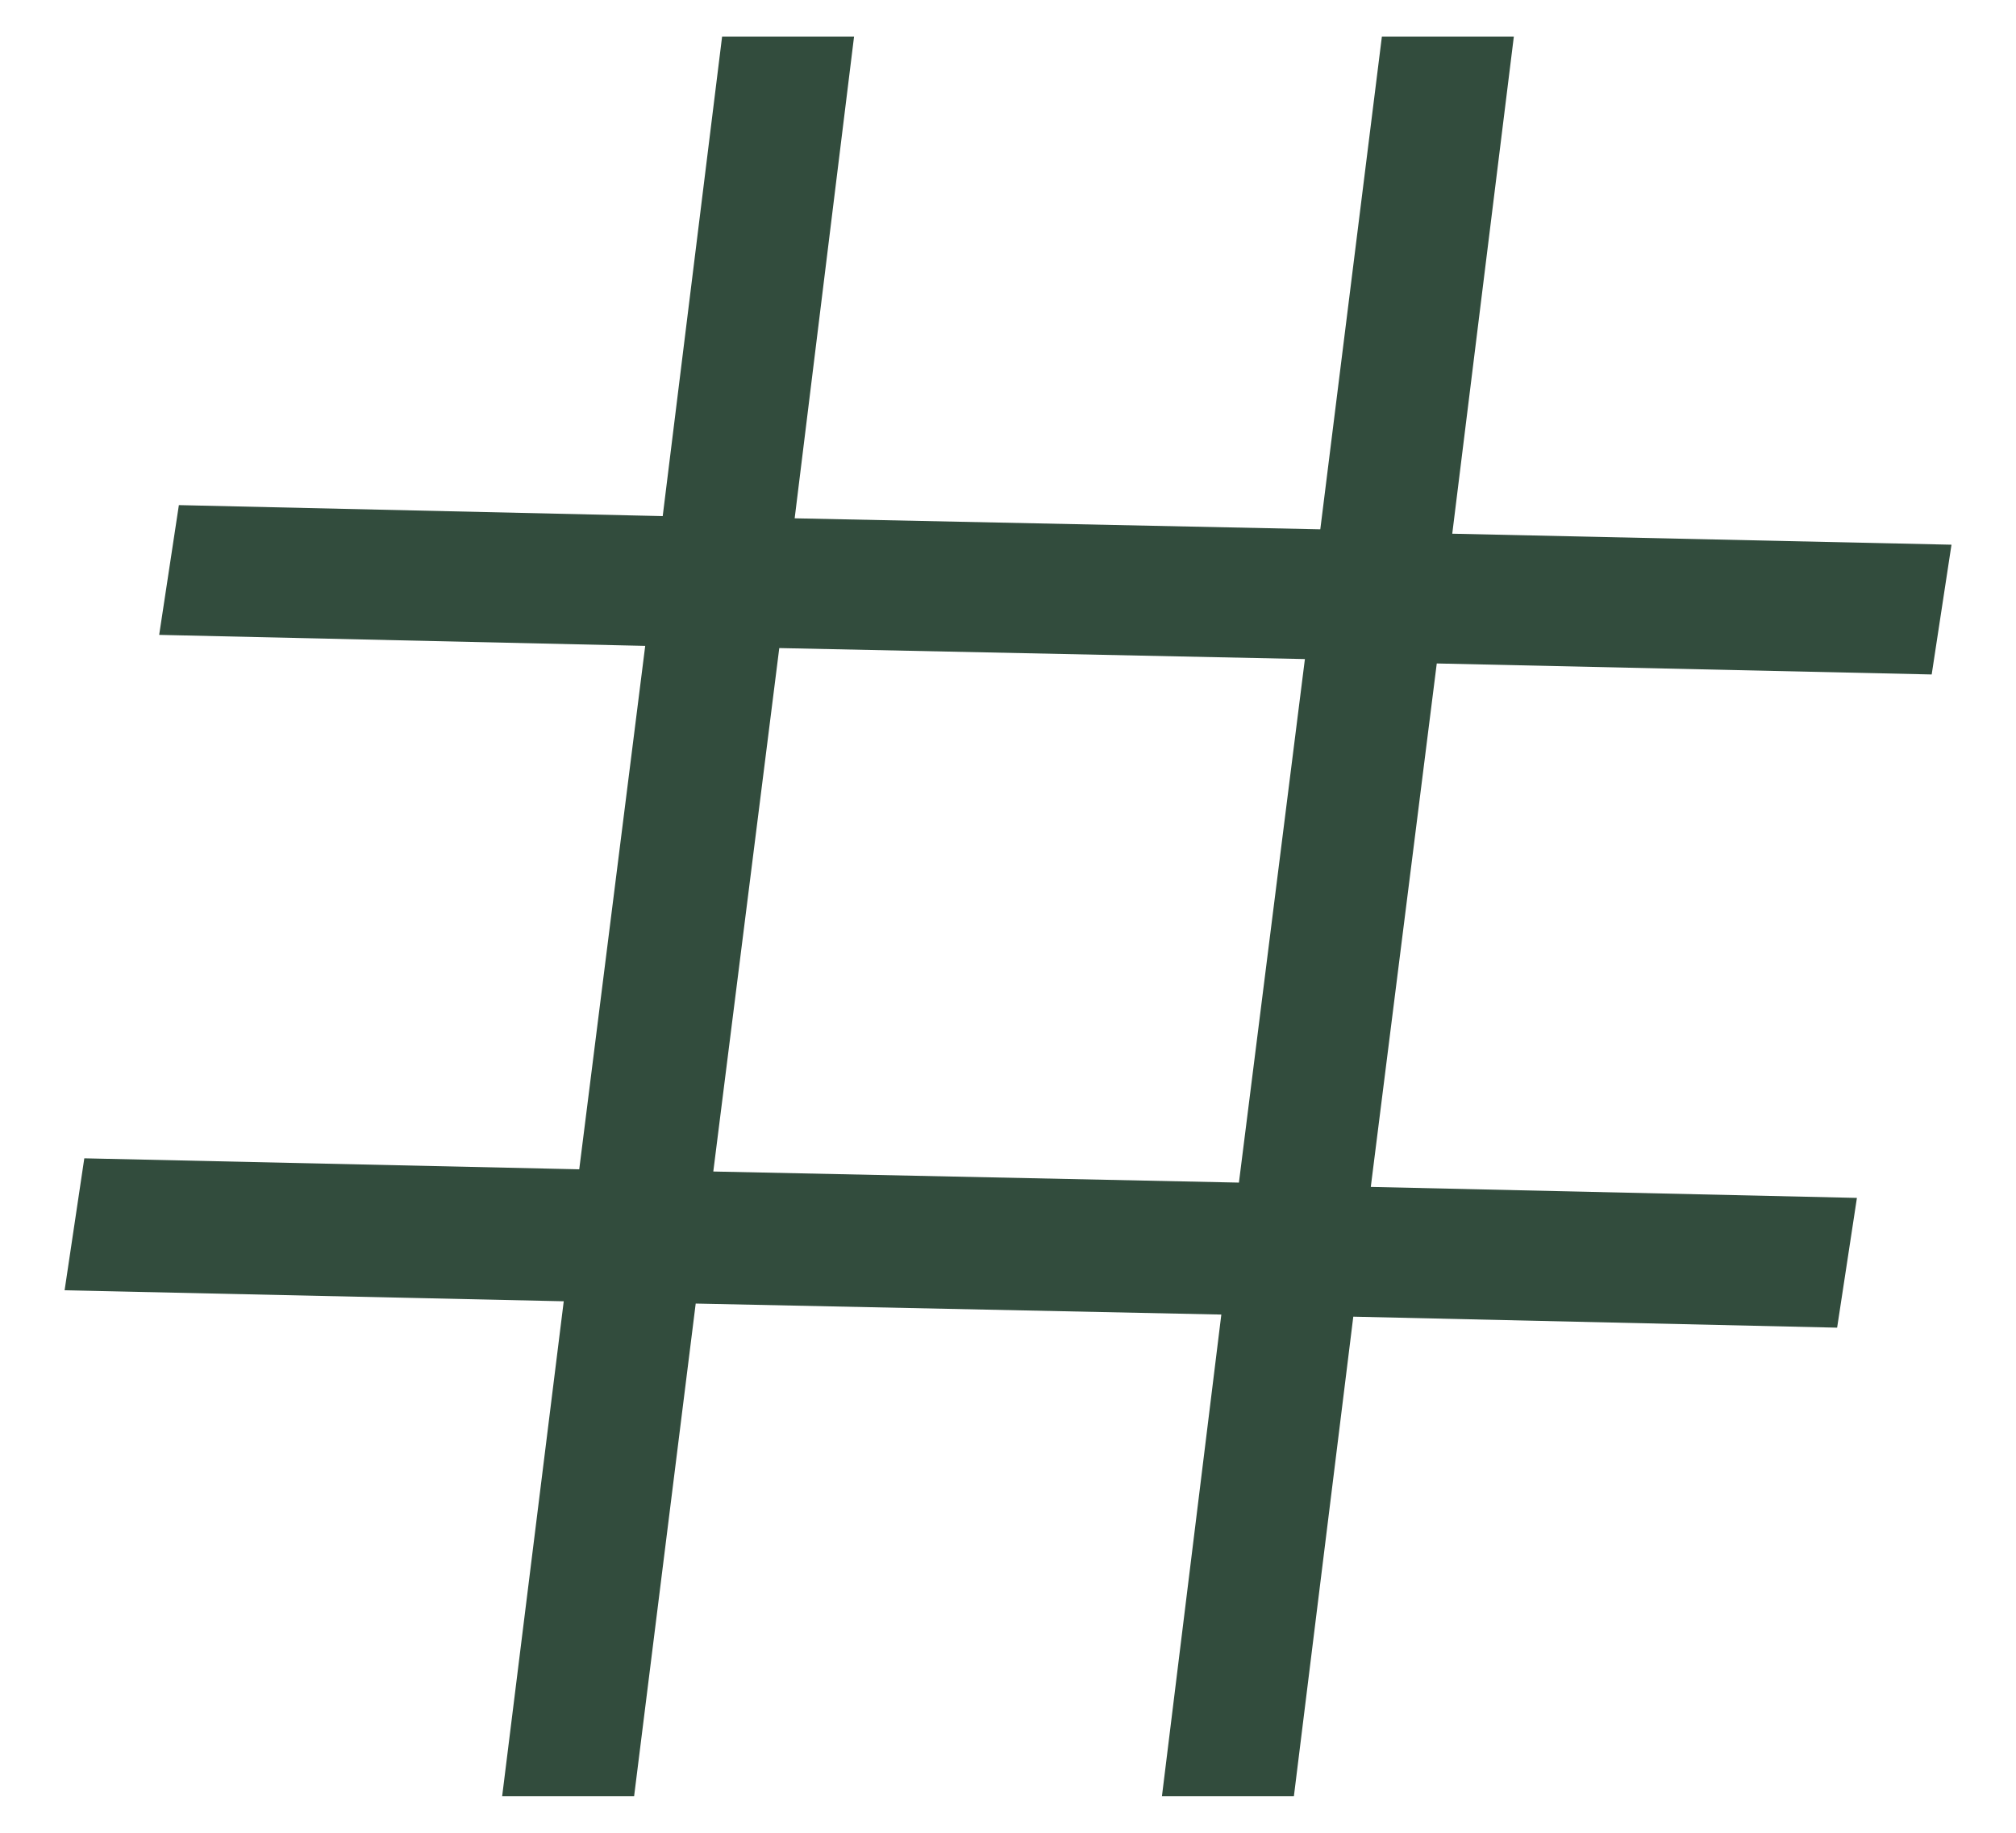 <svg width="22" height="20" viewBox="0 0 22 20" fill="none" xmlns="http://www.w3.org/2000/svg">
<path d="M16.52 0.4H15.08L14.408 5.776L8.672 5.656L9.32 0.4H7.88L7.232 5.632L1.952 5.512L1.737 6.928L7.041 7.048L6.321 12.76L0.92 12.64L0.705 14.08L6.152 14.2L5.48 19.6H6.92L7.592 14.225L13.328 14.345L12.68 19.6H14.12L14.768 14.368L20.048 14.488L20.264 13.072L14.959 12.952L15.679 7.24L21.08 7.36L21.296 5.944L15.848 5.824L16.52 0.4ZM13.52 12.905L7.784 12.784L8.504 7.072L14.24 7.192L13.52 12.905Z" fill="#324C3D"/>
</svg>
